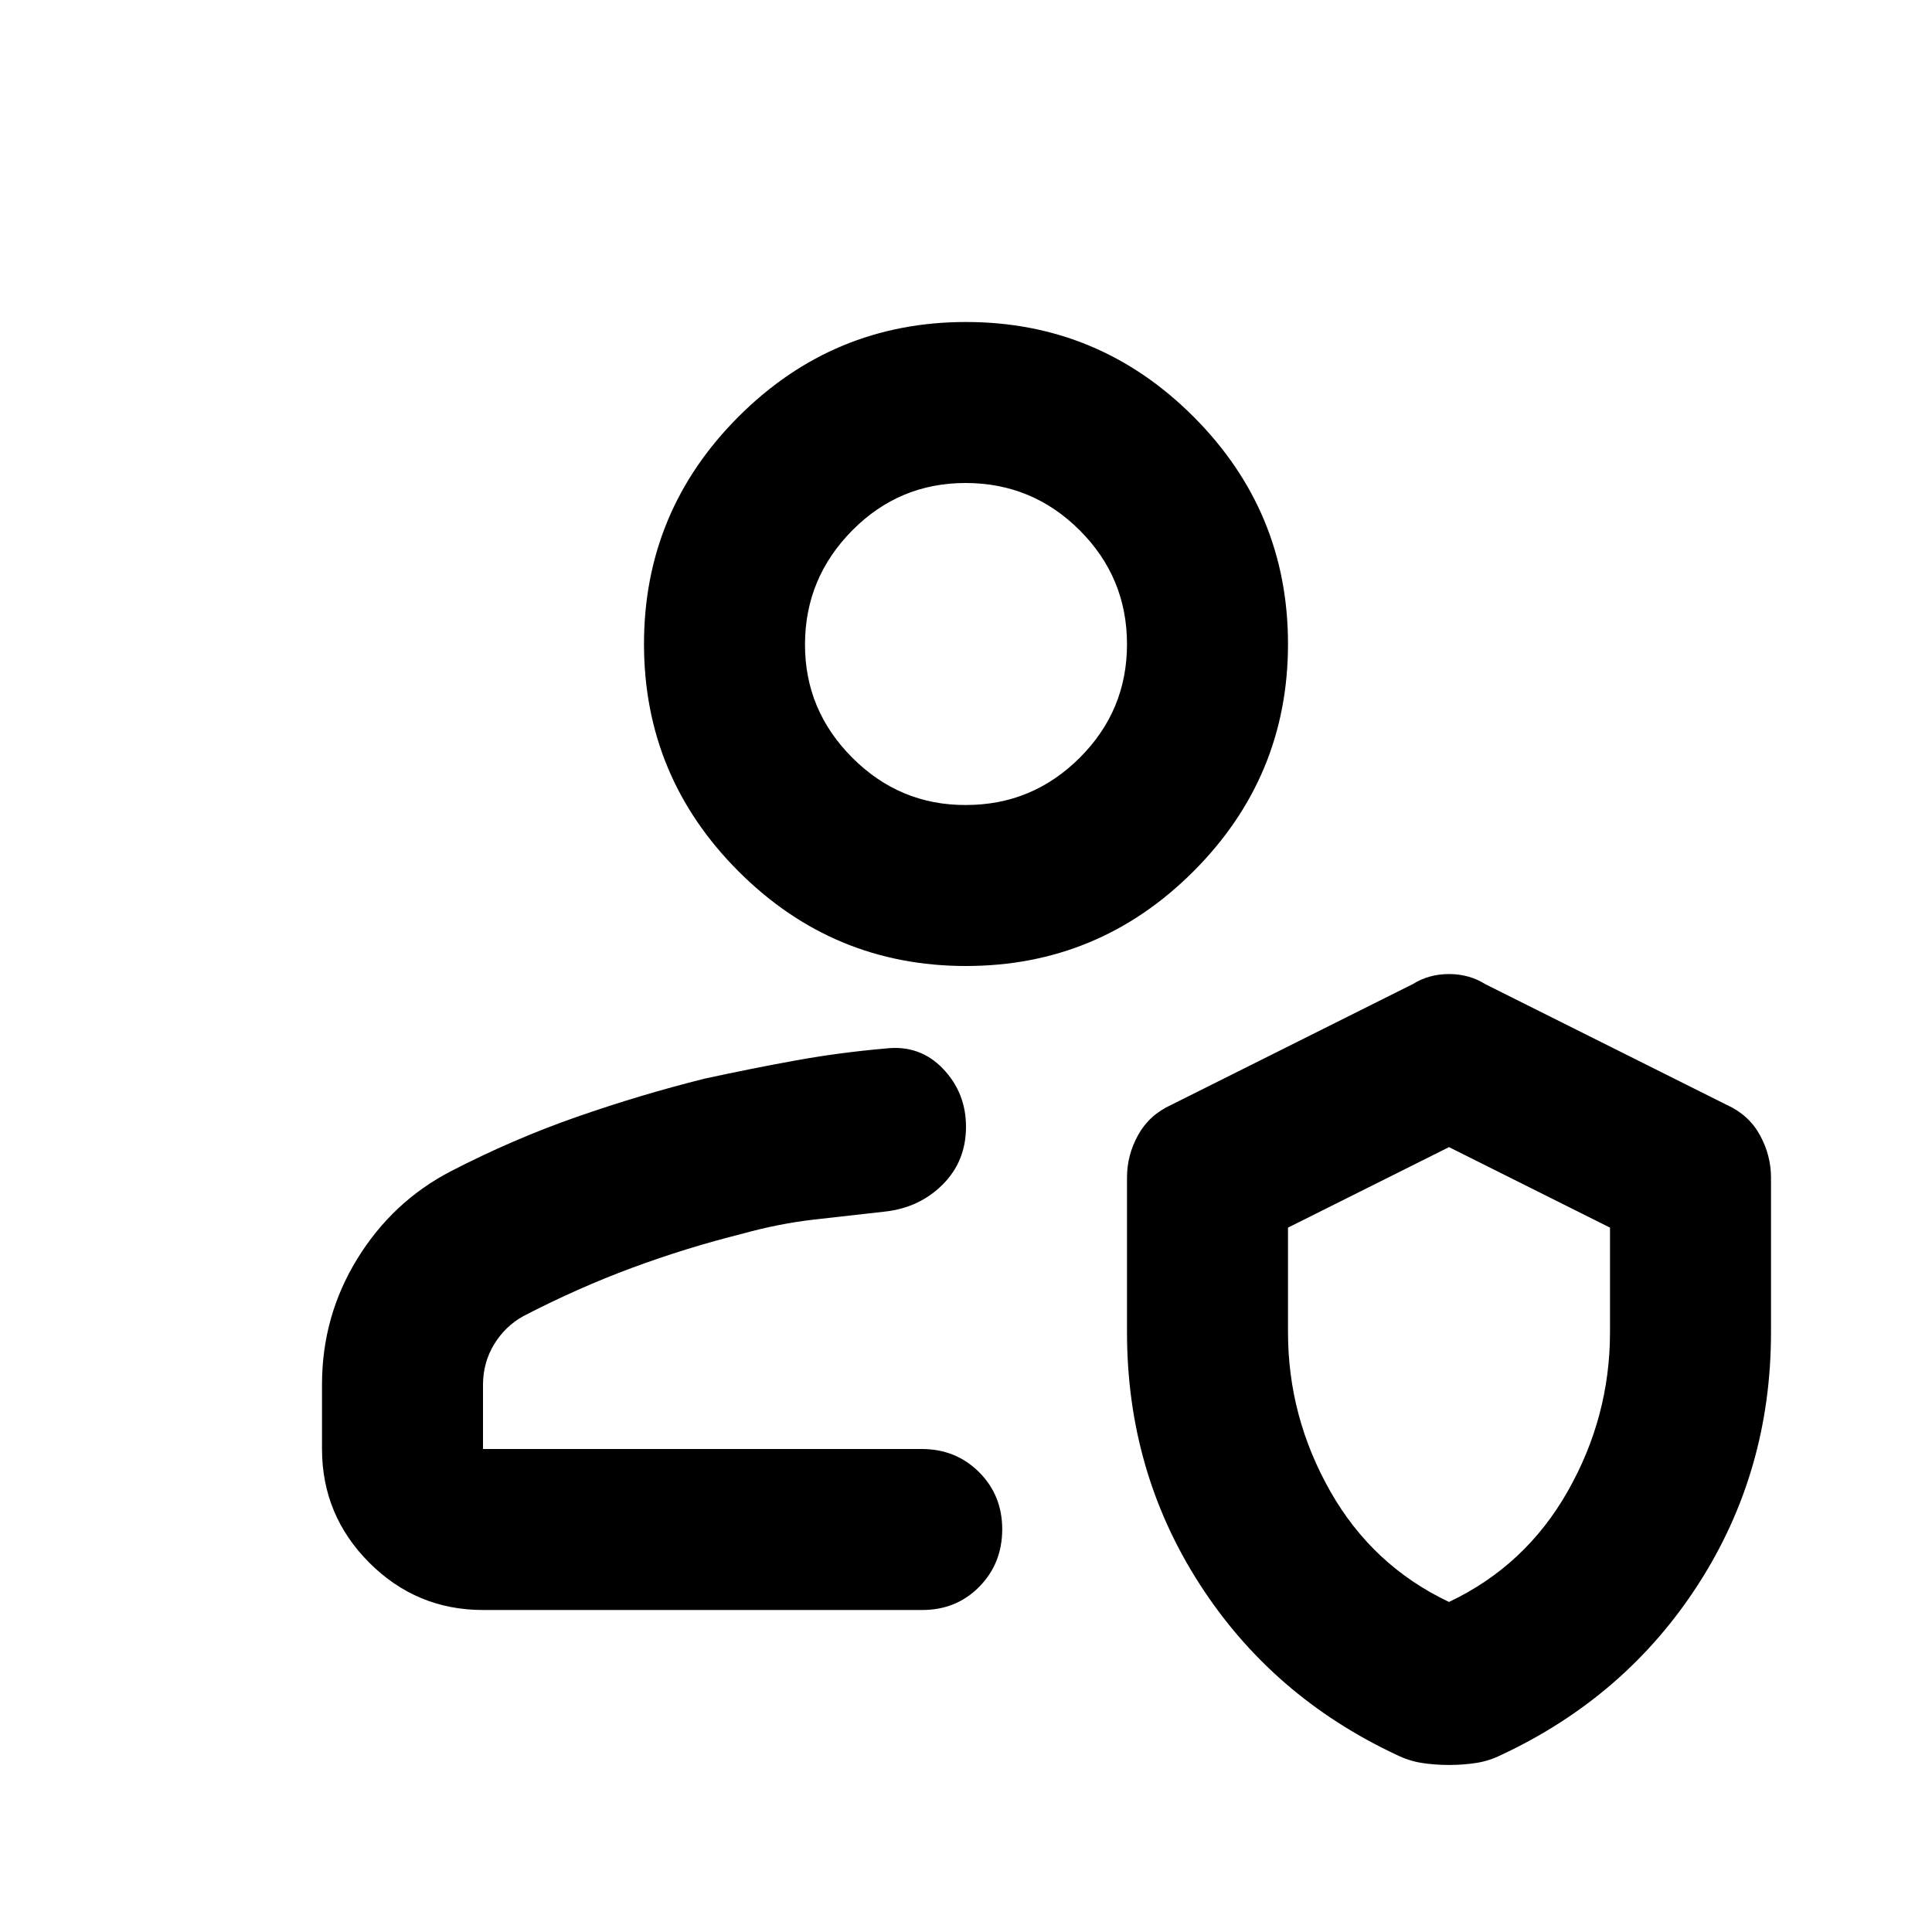 <svg xmlns="http://www.w3.org/2000/svg" width="3em" height="3em" viewBox="0 0 24 24"><path fill="currentColor" d="M6 20q-.825 0-1.412-.587T4 18v-.8q0-.85.438-1.562T5.6 14.55q.775-.4 1.563-.675T8.75 13.4q.575-.125 1.125-.225t1.125-.15q.425-.05.713.25T12 14t-.288.713t-.712.337l-.888.1q-.437.05-.887.175q-.7.175-1.375.425t-1.35.6q-.225.125-.362.35T6 17.2v.8h5.45q.425 0 .713.288t.287.712t-.287.713t-.713.287zm8-5.375q0-.275.138-.525t.412-.375l3-1.5q.2-.125.45-.125t.45.125l3 1.5q.275.125.412.375t.138.525v1.925q0 1.725-.9 3.125T18.65 21.8q-.15.075-.312.1t-.338.025t-.337-.025t-.313-.1q-1.55-.725-2.45-2.125T14 16.55zm4 5.275q.95-.45 1.475-1.375T20 16.55v-1.3l-2-1l-2 1v1.3q0 1.05.525 1.975T18 19.9M12 12q-1.65 0-2.825-1.175T8 8t1.175-2.825T12 4t2.825 1.175T16 8t-1.175 2.825T12 12m0-2q.825 0 1.413-.587T14 8t-.587-1.412T12 6t-1.412.588T10 8t.588 1.413T12 10m6 7.075"/></svg>